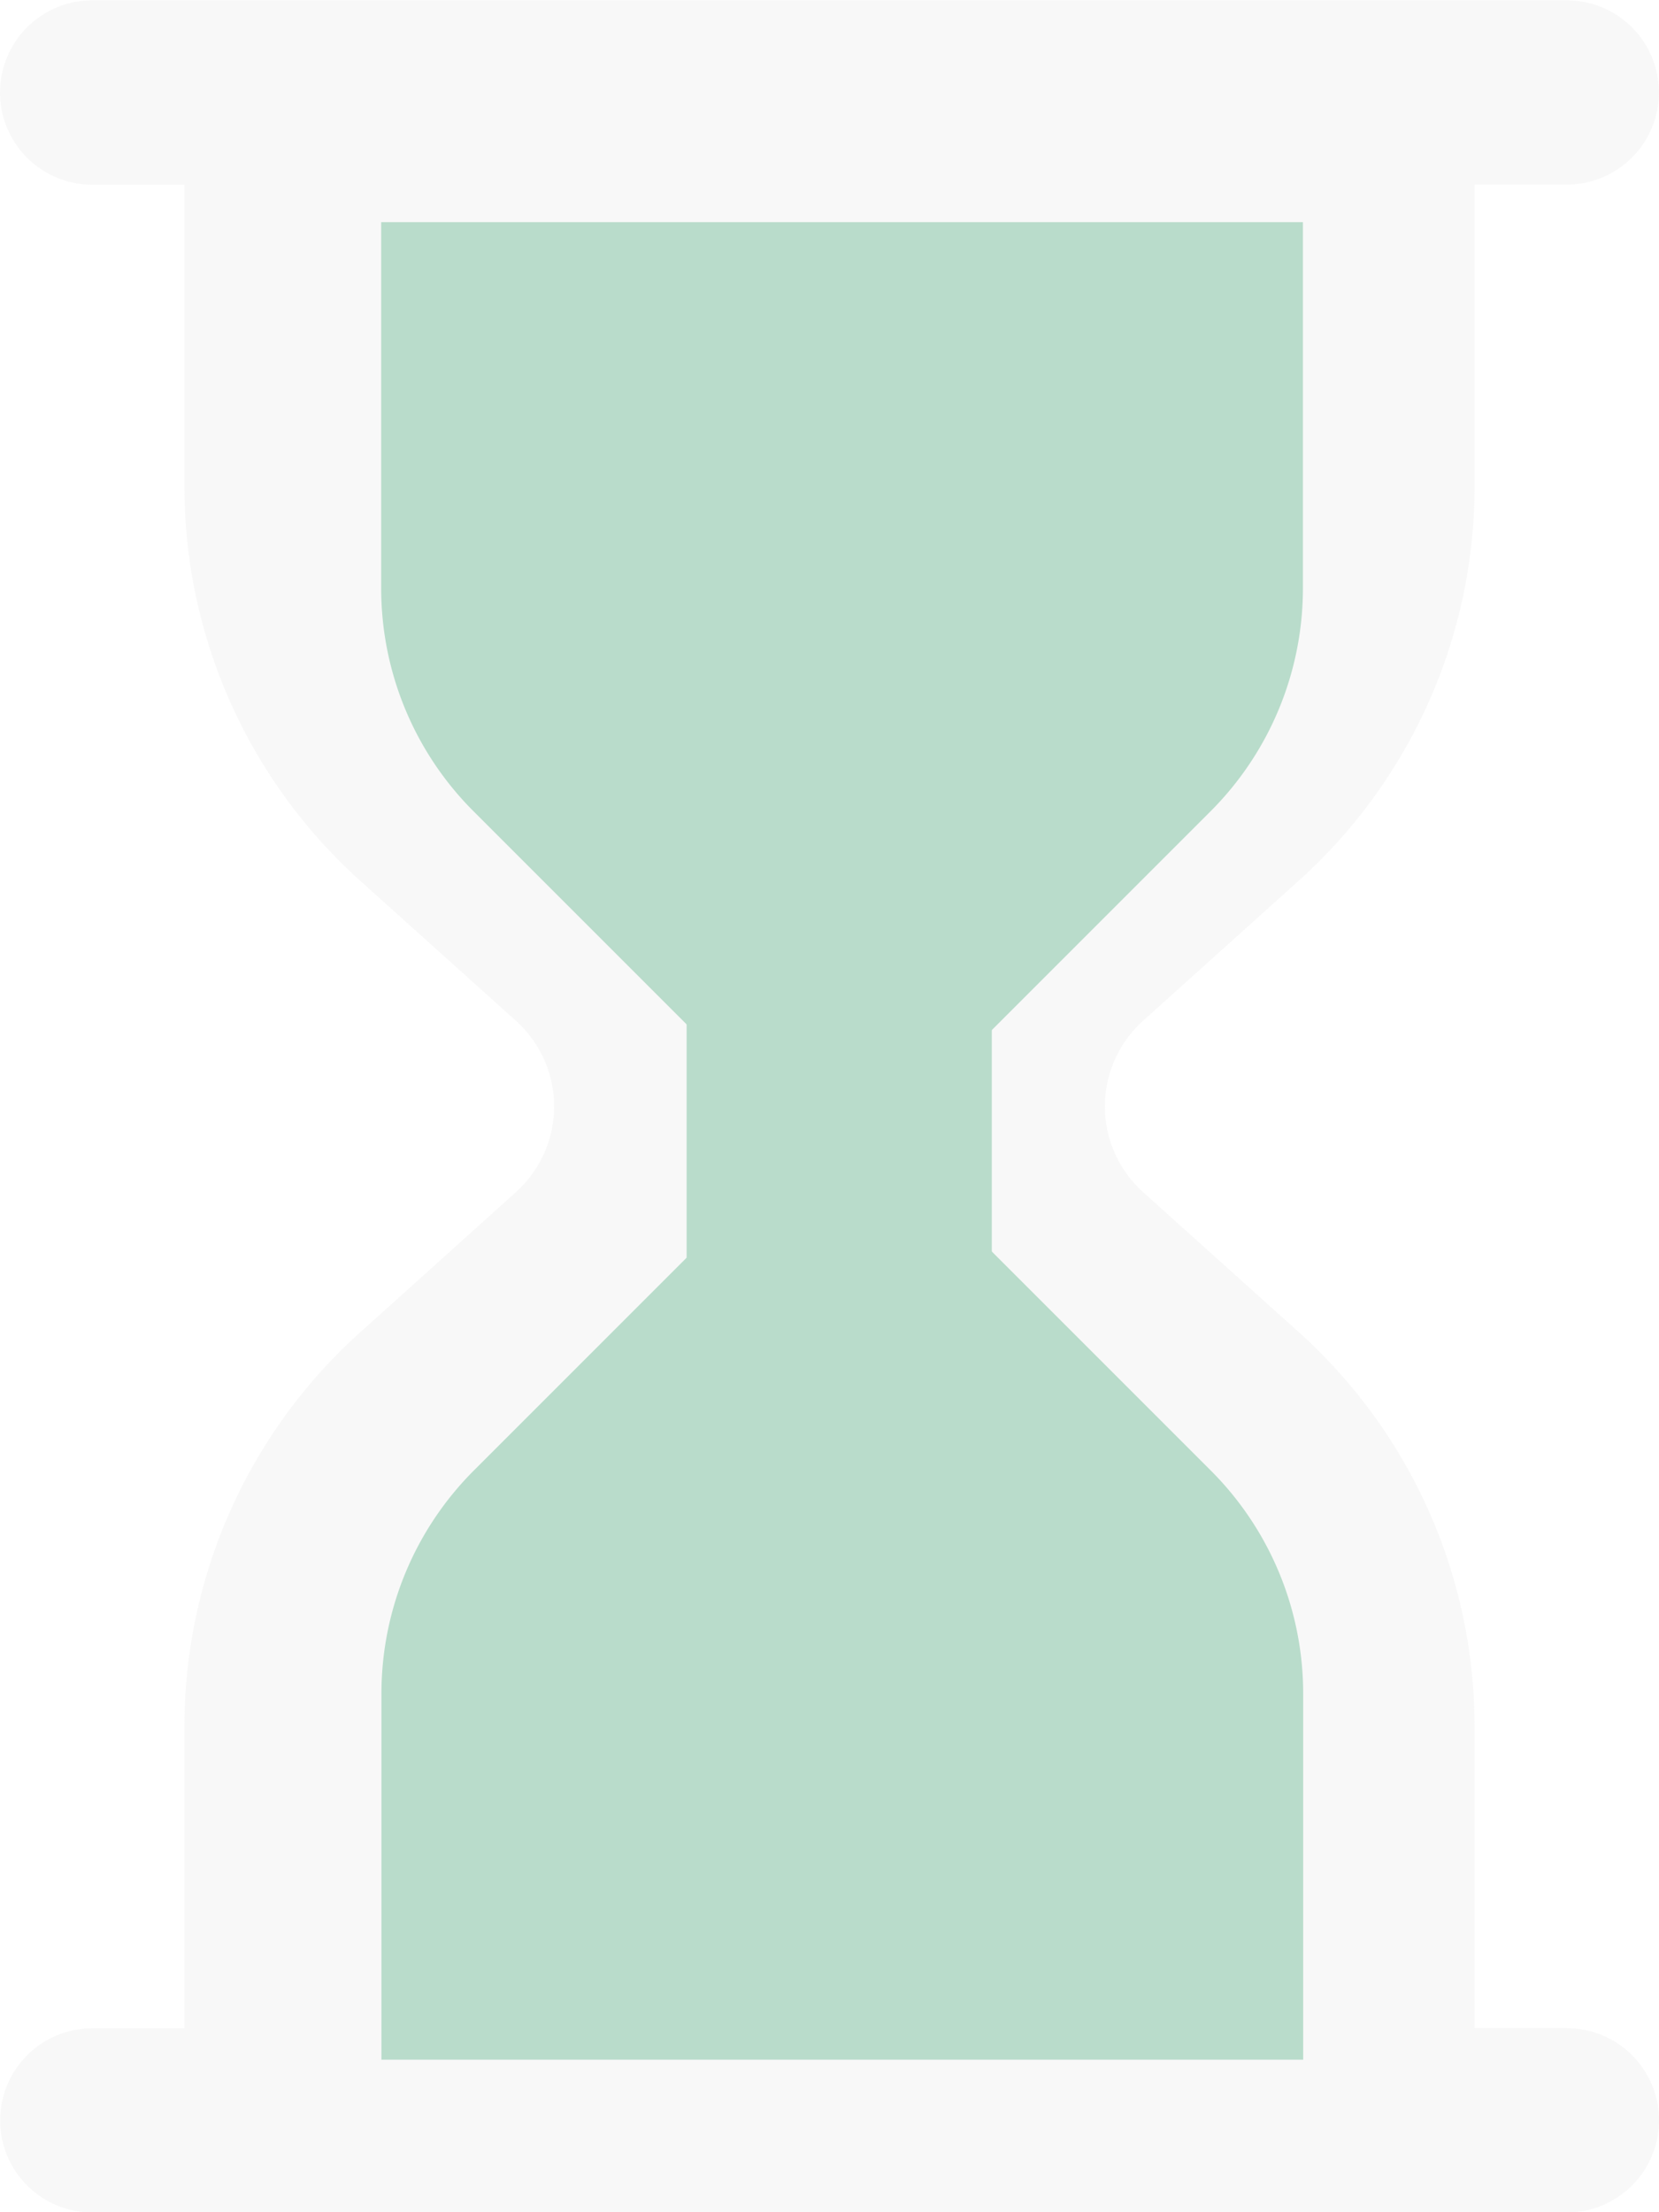 <svg xmlns="http://www.w3.org/2000/svg" width="26.235" height="34.98" viewBox="0 0 26.235 34.98">
  <g id="Group_222" data-name="Group 222" opacity="0.3">
    <g id="hourglass" transform="translate(0 0)">
      <path id="Path_27" data-name="Path 27" d="M184.777,160.066h-1.458V155.3a8.392,8.392,0,0,0-2.774-6.231l-2.468-2.219a1.821,1.821,0,0,1,0-2.709l2.468-2.221a8.388,8.388,0,0,0,2.774-6.231v-4.77h1.458a1.457,1.457,0,1,0,0-2.914H161.458a1.458,1.458,0,0,0,0,2.916h1.458v4.771a8.391,8.391,0,0,0,2.774,6.23l2.468,2.219a1.821,1.821,0,0,1,0,2.709l-2.468,2.221a8.388,8.388,0,0,0-2.774,6.231v4.77h-1.458a1.456,1.456,0,1,0,0,2.912h23.321a1.457,1.457,0,0,0,0-2.914Zm0,0" transform="translate(-160 -128)" fill="#e9e9e9"/>
      <path id="Path_28" data-name="Path 28" d="M213.328,284.361a3.989,3.989,0,0,1,1.174-2.836l3.883-3.883a1.094,1.094,0,0,1,1.546,0l3.883,3.883a3.985,3.985,0,0,1,1.174,2.836v4.622H213.328Zm0,0" transform="translate(-206.041 -256.92)" fill="#e9e9e9"/>
    </g>
    <path id="Path_487" data-name="Path 487" d="M213.328,286.122a4.987,4.987,0,0,1,1.468-3.545l4.854-4.854a1.367,1.367,0,0,1,1.932,0l4.854,4.854a4.982,4.982,0,0,1,1.468,3.545V291.9H213.328Zm0,0" transform="translate(-207.296 -259.332)" fill="#158a50"/>
    <rect id="Rectangle_214" data-name="Rectangle 214" width="4.826" height="24.128" transform="translate(10.858 4.826)" fill="#158a50"/>
    <path id="Path_488" data-name="Path 488" d="M227.9,283.1a4.987,4.987,0,0,1-1.468,3.545l-4.854,4.854a1.367,1.367,0,0,1-1.932,0l-4.854-4.854a4.982,4.982,0,0,1-1.468-3.545v-5.778H227.9Zm0,0" transform="translate(-207.296 -273.809)" fill="#158a50"/>
  </g>
</svg>
